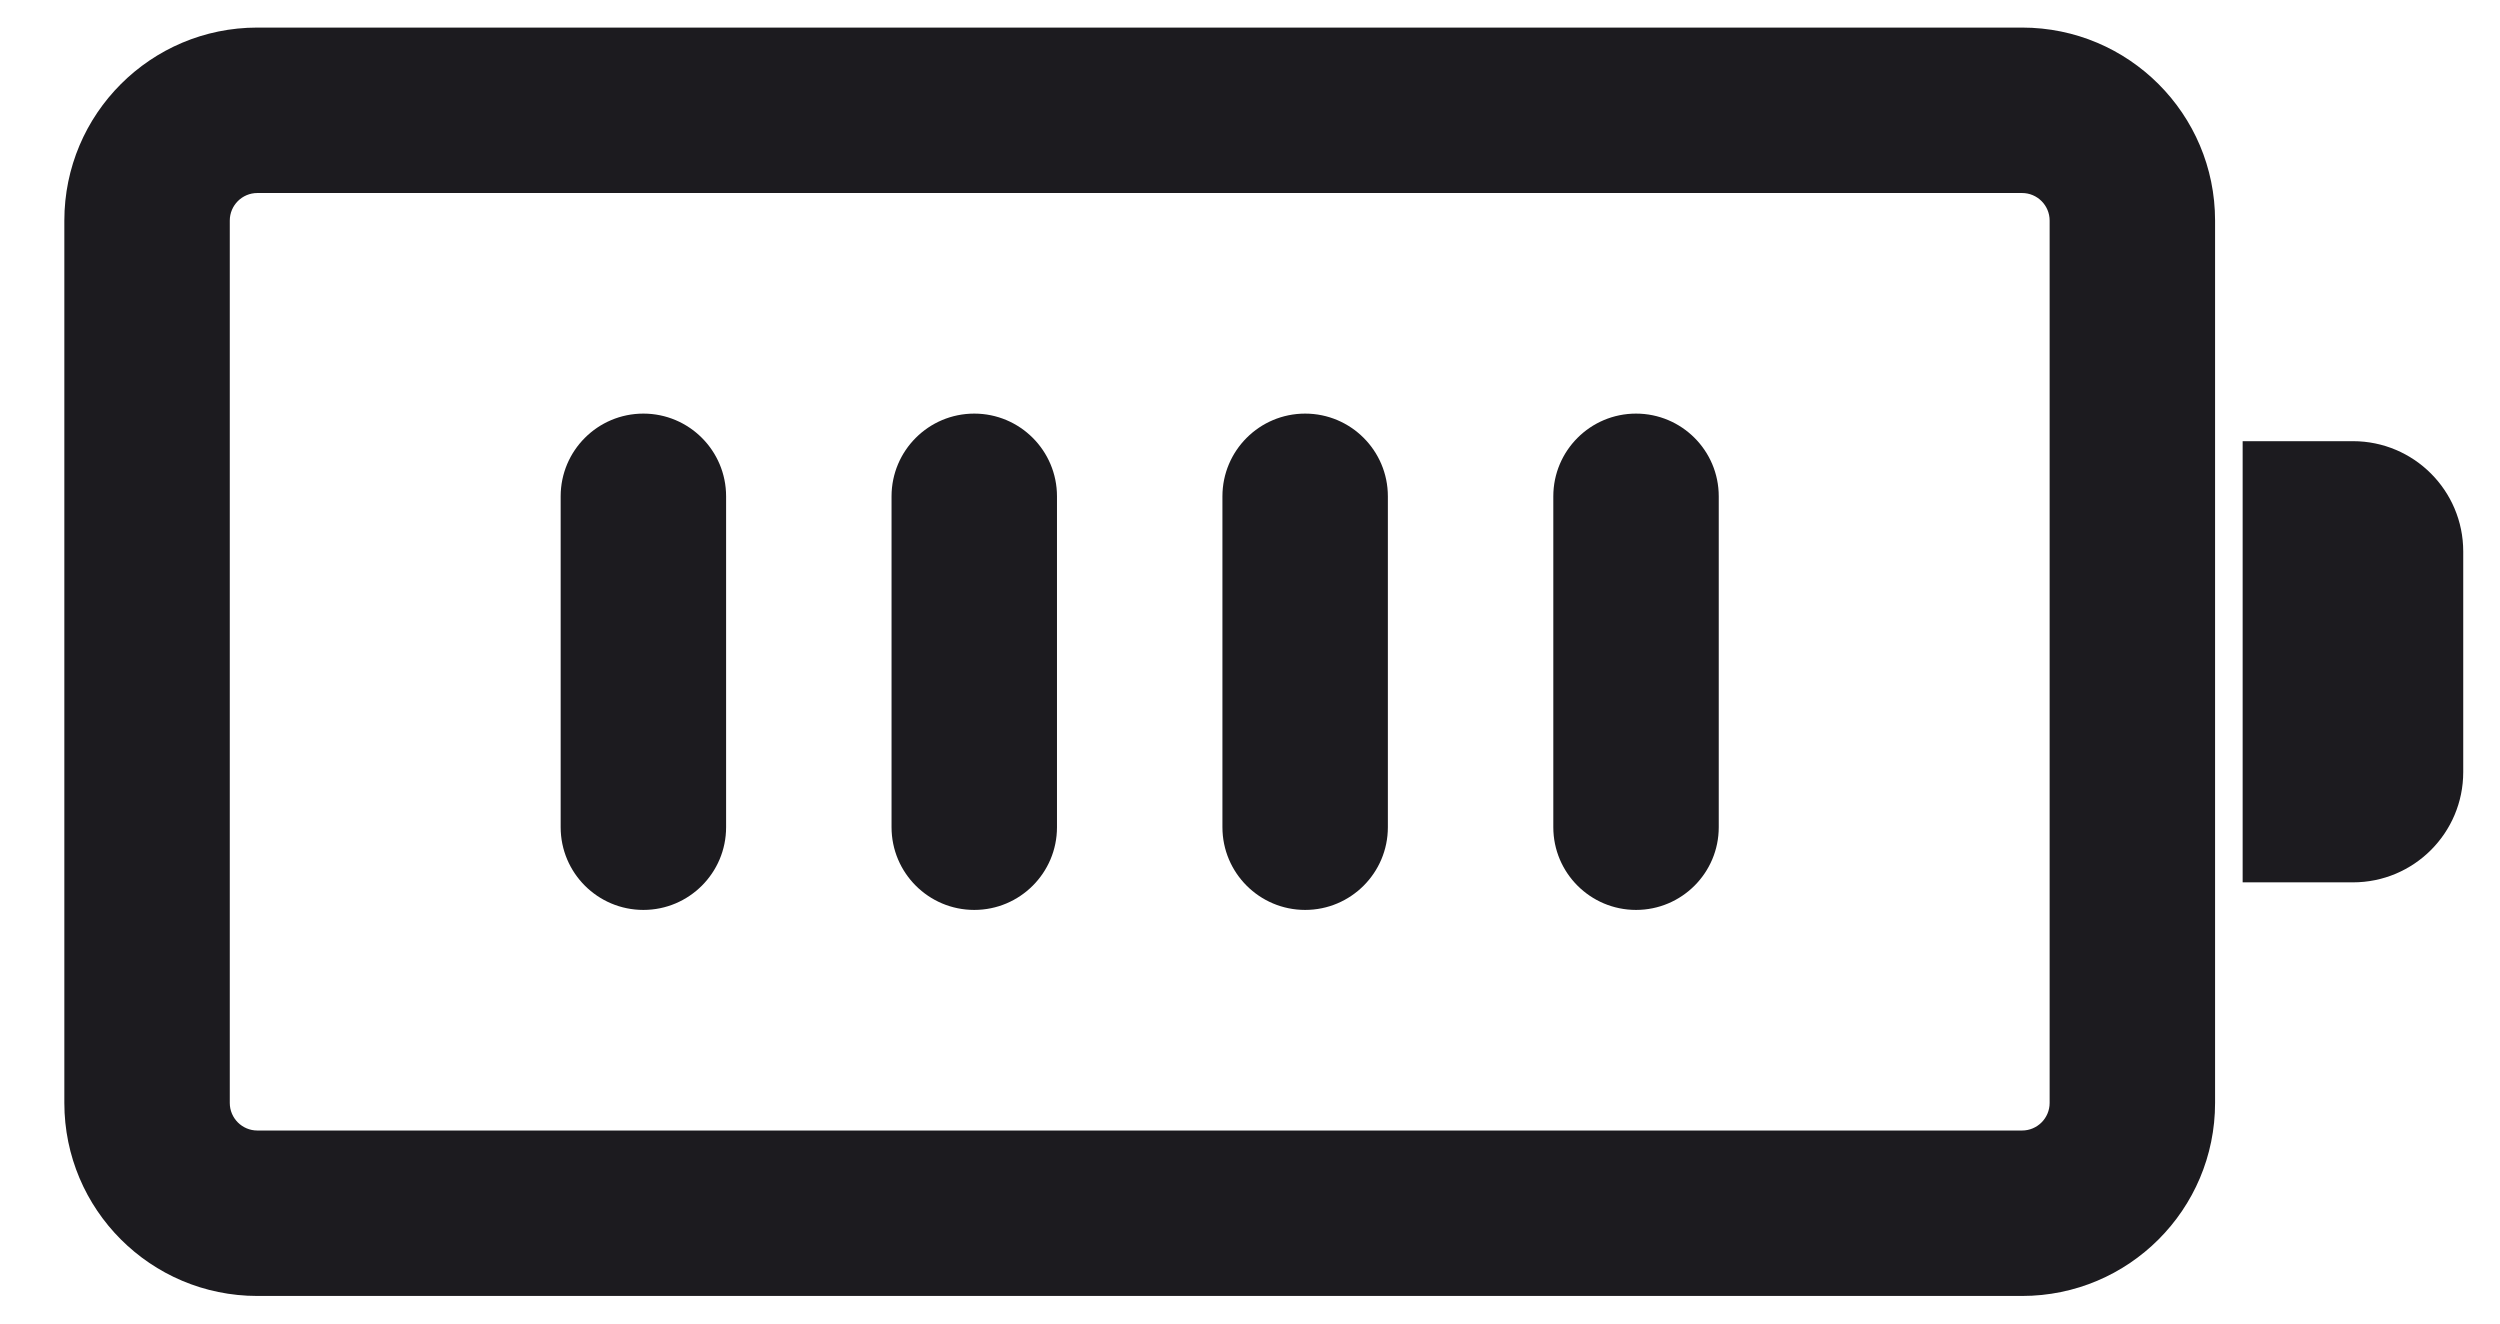 <svg width="34" height="18" viewBox="0 0 34 18" fill="none" xmlns="http://www.w3.org/2000/svg">
<path fill-rule="evenodd" clip-rule="evenodd" d="M0.875 3C0.875 1.55 2.05 0.375 3.5 0.375H27.5C28.95 0.375 30.125 1.55 30.125 3V15C30.125 16.45 28.95 17.625 27.5 17.625H3.5C2.05 17.625 0.875 16.45 0.875 15V3ZM3.5 2.625C3.293 2.625 3.125 2.793 3.125 3V15C3.125 15.207 3.293 15.375 3.5 15.375H27.5C27.707 15.375 27.875 15.207 27.875 15V3C27.875 2.793 27.707 2.625 27.5 2.625H3.5Z" fill="#1C1B1F"/>
<path d="M30.5 6H32C32.828 6 33.5 6.672 33.5 7.5V10.5C33.5 11.329 32.828 12 32 12H30.5V6Z" fill="#1C1B1F"/>
<path fill-rule="evenodd" clip-rule="evenodd" d="M8.75 5.625C9.371 5.625 9.875 6.129 9.875 6.75V11.25C9.875 11.871 9.371 12.375 8.75 12.375C8.129 12.375 7.625 11.871 7.625 11.25V6.75C7.625 6.129 8.129 5.625 8.75 5.625Z" fill="#1C1B1F"/>
<path fill-rule="evenodd" clip-rule="evenodd" d="M13.25 5.625C13.871 5.625 14.375 6.129 14.375 6.75V11.25C14.375 11.871 13.871 12.375 13.25 12.375C12.629 12.375 12.125 11.871 12.125 11.25V6.75C12.125 6.129 12.629 5.625 13.25 5.625Z" fill="#1C1B1F"/>
<path fill-rule="evenodd" clip-rule="evenodd" d="M17.75 5.625C18.371 5.625 18.875 6.129 18.875 6.75V11.25C18.875 11.871 18.371 12.375 17.75 12.375C17.129 12.375 16.625 11.871 16.625 11.25V6.75C16.625 6.129 17.129 5.625 17.75 5.625Z" fill="#1C1B1F"/>
<path fill-rule="evenodd" clip-rule="evenodd" d="M22.25 5.625C22.871 5.625 23.375 6.129 23.375 6.75V11.25C23.375 11.871 22.871 12.375 22.25 12.375C21.629 12.375 21.125 11.871 21.125 11.25V6.75C21.125 6.129 21.629 5.625 22.25 5.625Z" fill="#1C1B1F"/>
</svg>
